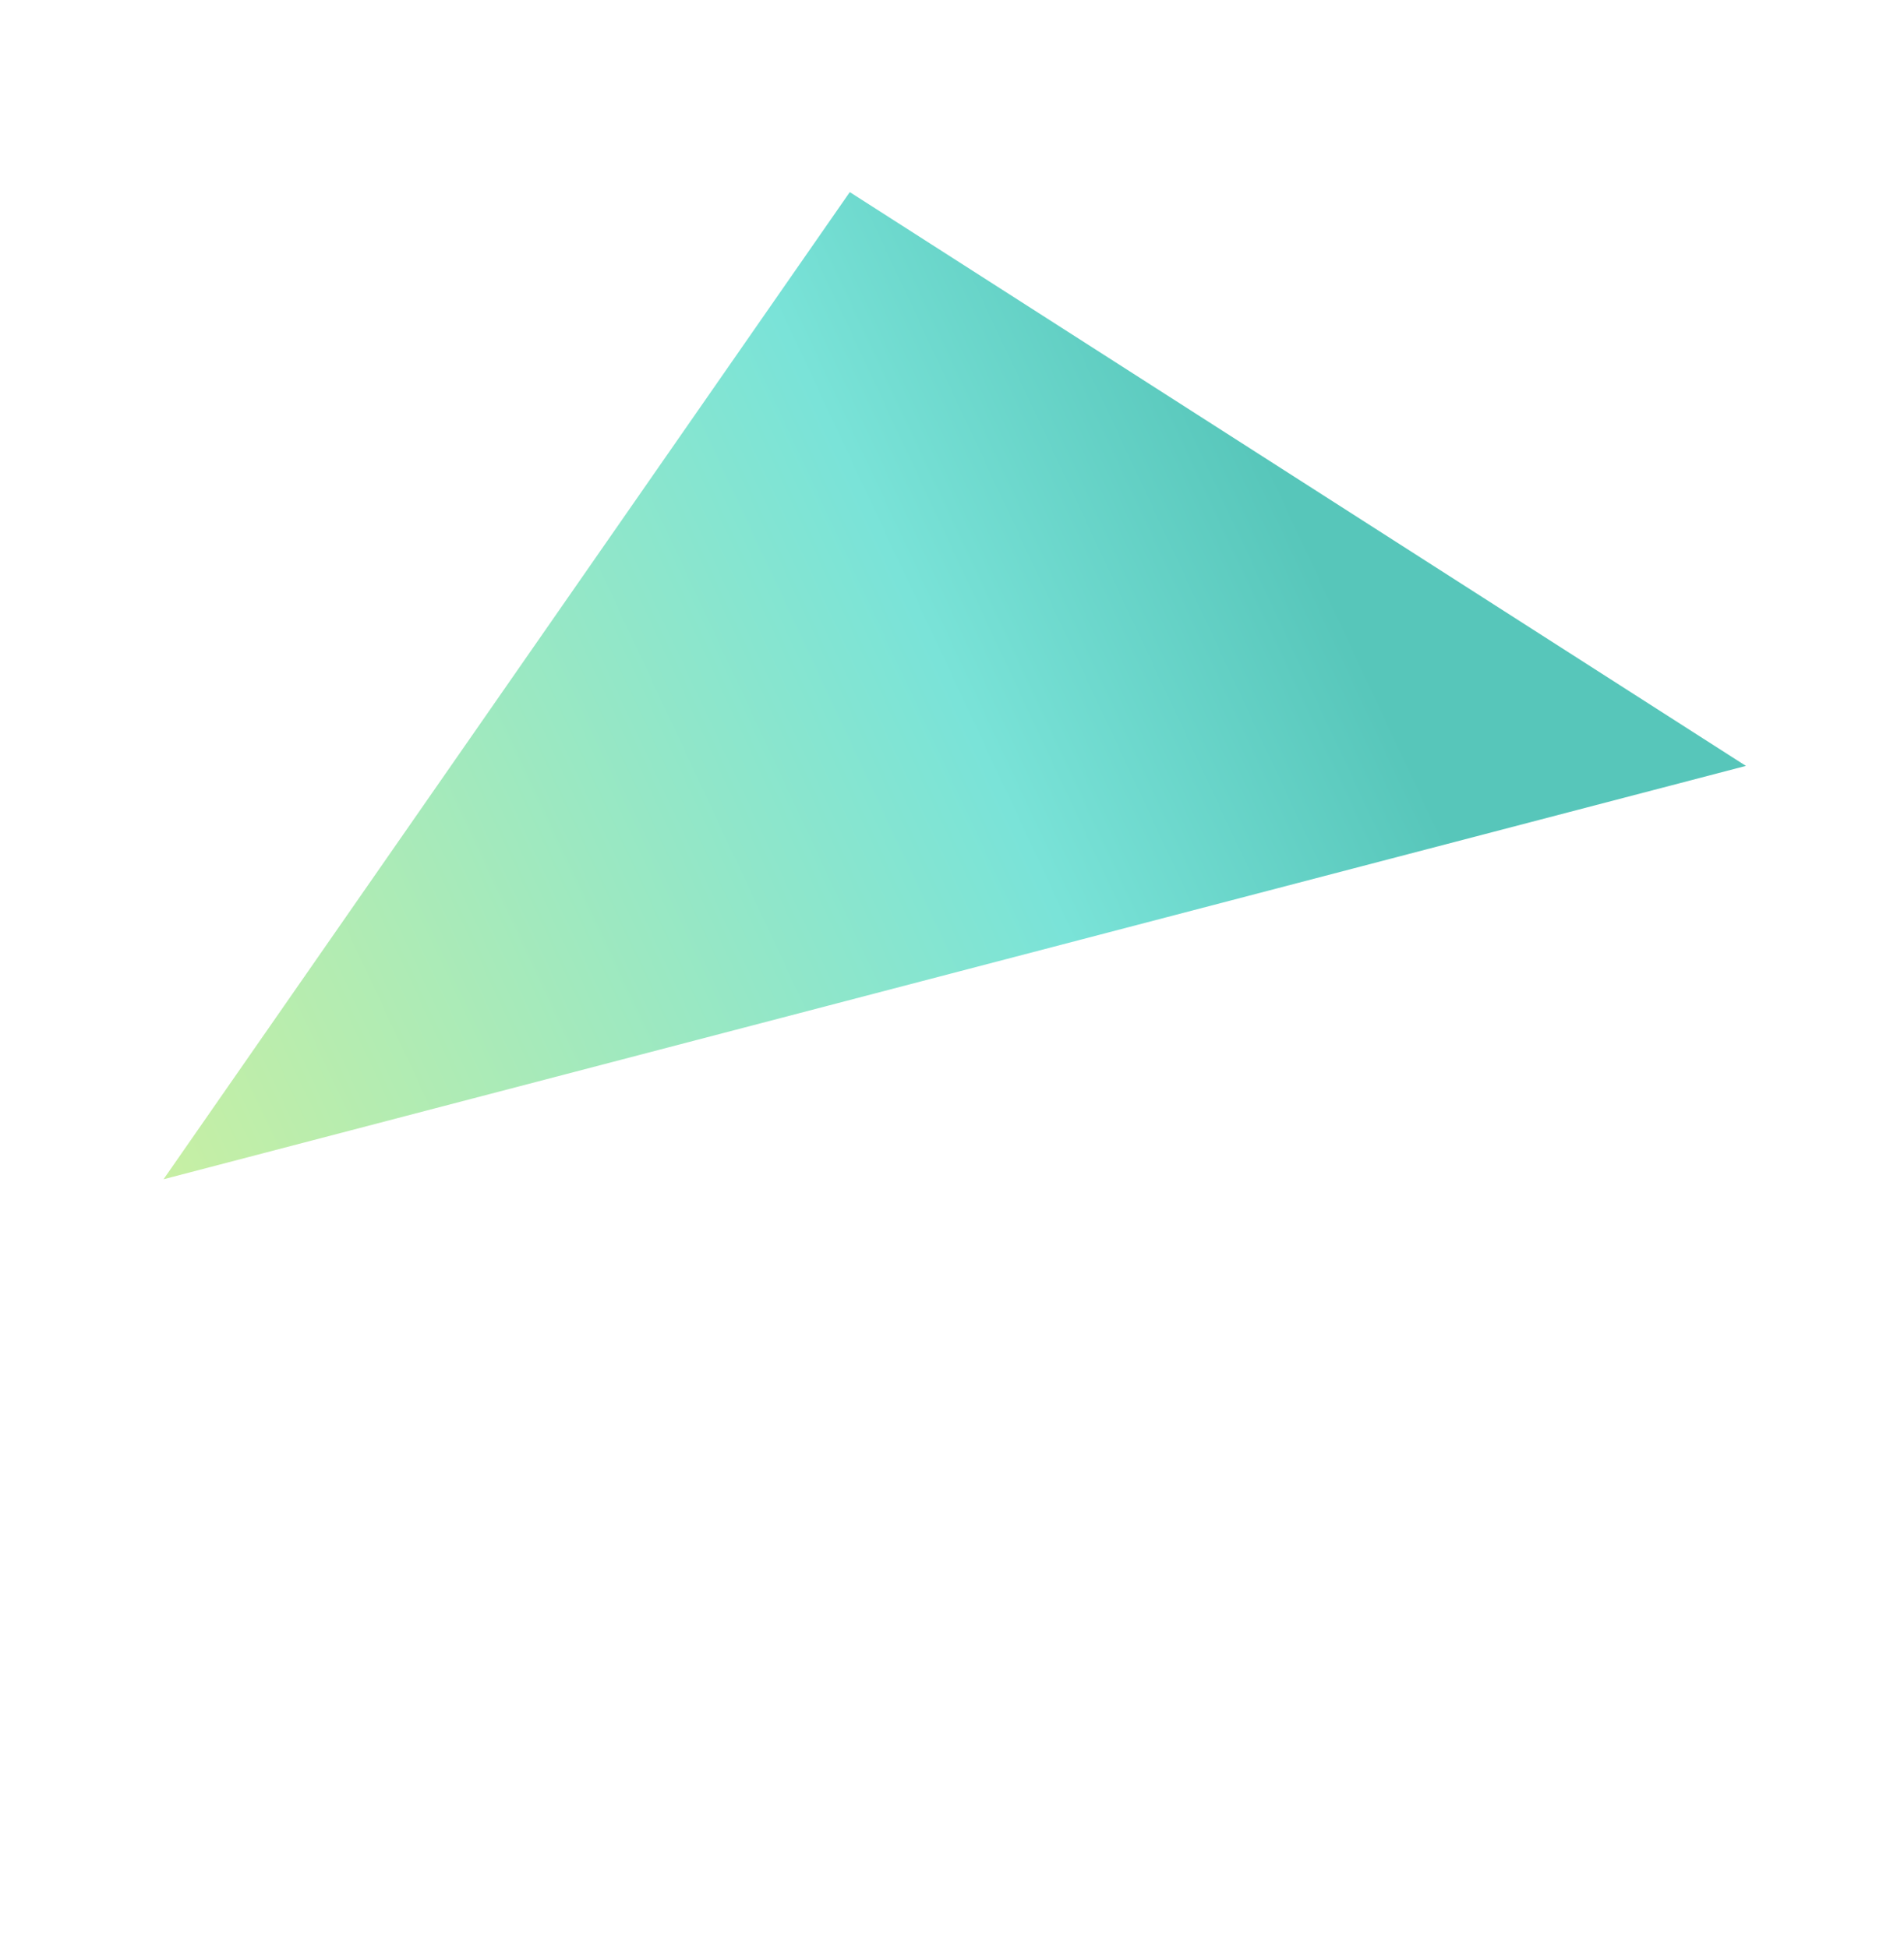 <svg xmlns="http://www.w3.org/2000/svg" xmlns:xlink="http://www.w3.org/1999/xlink" width="107.745" height="110.24" viewBox="0 0 107.745 110.24"><defs><style>.a{fill:url(#a);}.b{filter:url(#b);}</style><linearGradient id="a" x1="0.481" y1="0.021" x2="0" y2="1" gradientUnits="objectBoundingBox"><stop offset="0" stop-color="#57c6ba"/><stop offset="0.296" stop-color="#7ae3d8"/><stop offset="1" stop-color="#c7efa4"/></linearGradient><filter id="b" x="0" y="0" width="107.745" height="110.24" filterUnits="userSpaceOnUse"><feOffset dy="3" input="SourceAlpha"/><feGaussianBlur stdDeviation="3" result="c"/><feFlood flood-opacity="0.161"/><feComposite operator="in" in2="c"/><feComposite in="SourceGraphic"/></filter></defs><g class="b" transform="matrix(1, 0, 0, 1, 0, 0)"><path class="a" d="M0,2.283v68.13L60.255,0Z" transform="matrix(0.82, 0.57, -0.57, 0.82, 49.39, 6)"/></g></svg>